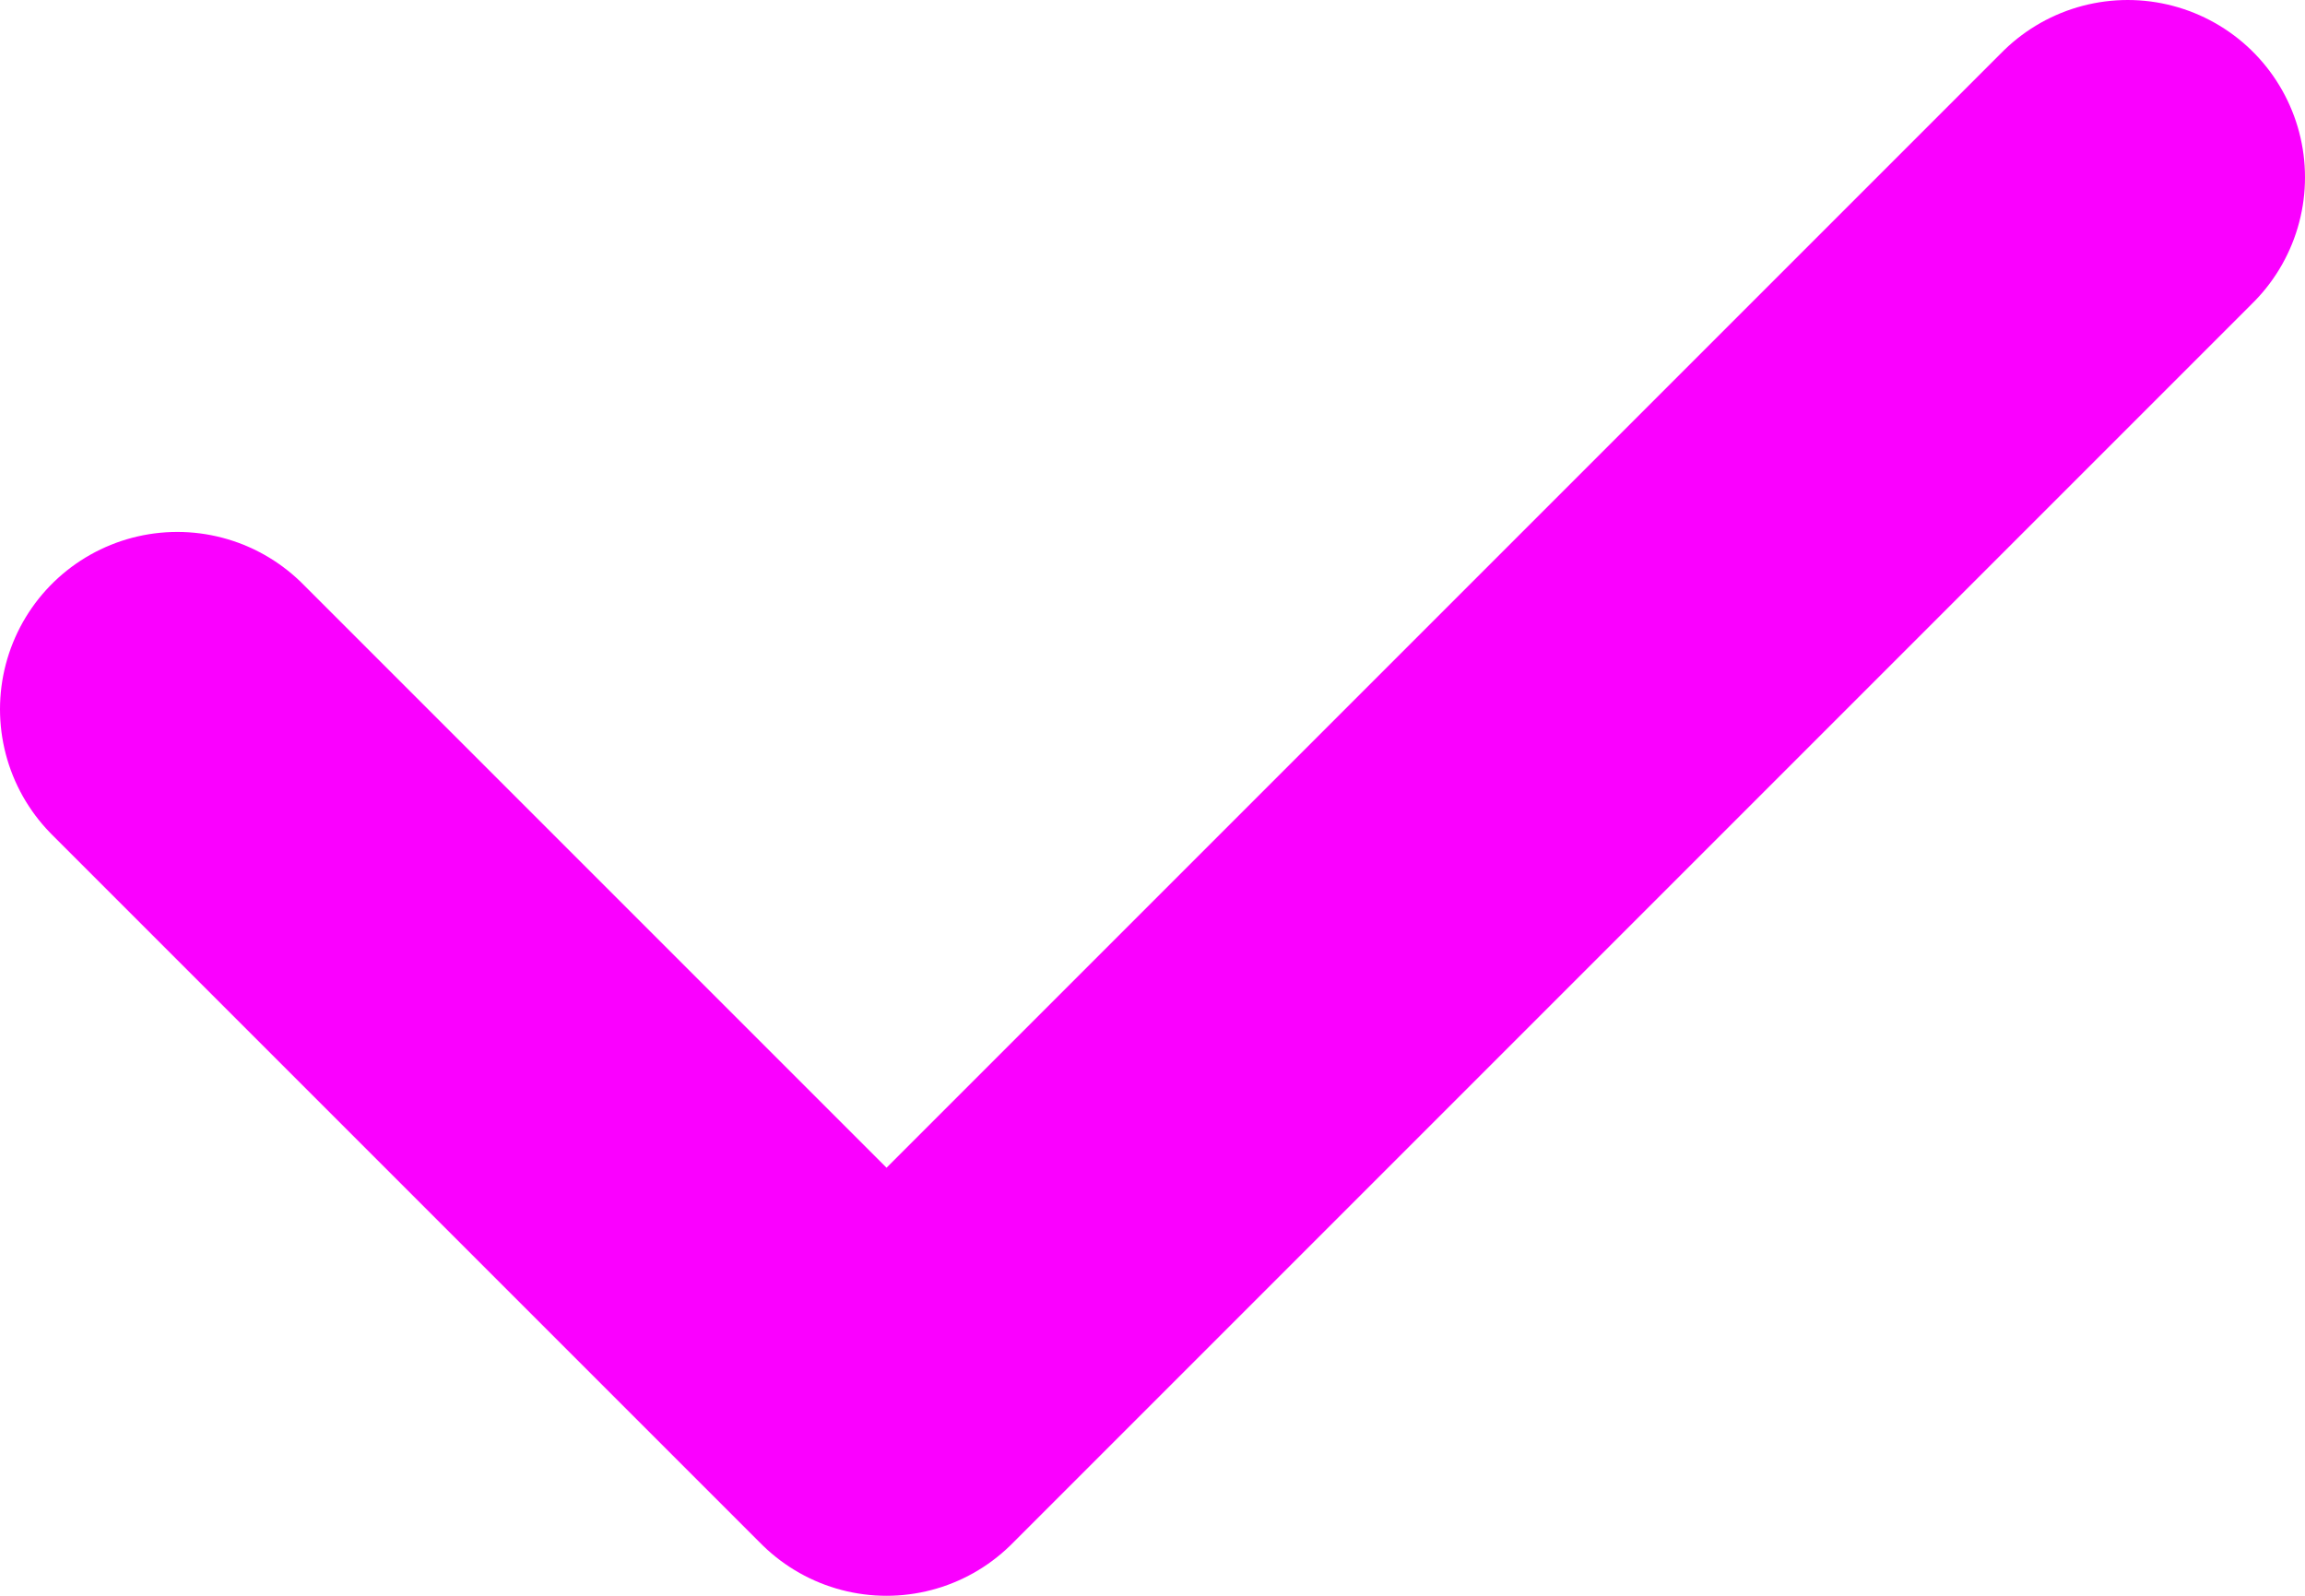 <svg width="13" height="9" viewBox="0 0 13 9" fill="none" xmlns="http://www.w3.org/2000/svg">
<path d="M1 4L5 8L12 1" stroke="#FA00FF" stroke-width="2" stroke-linecap="round" stroke-linejoin="round"/>
</svg>
